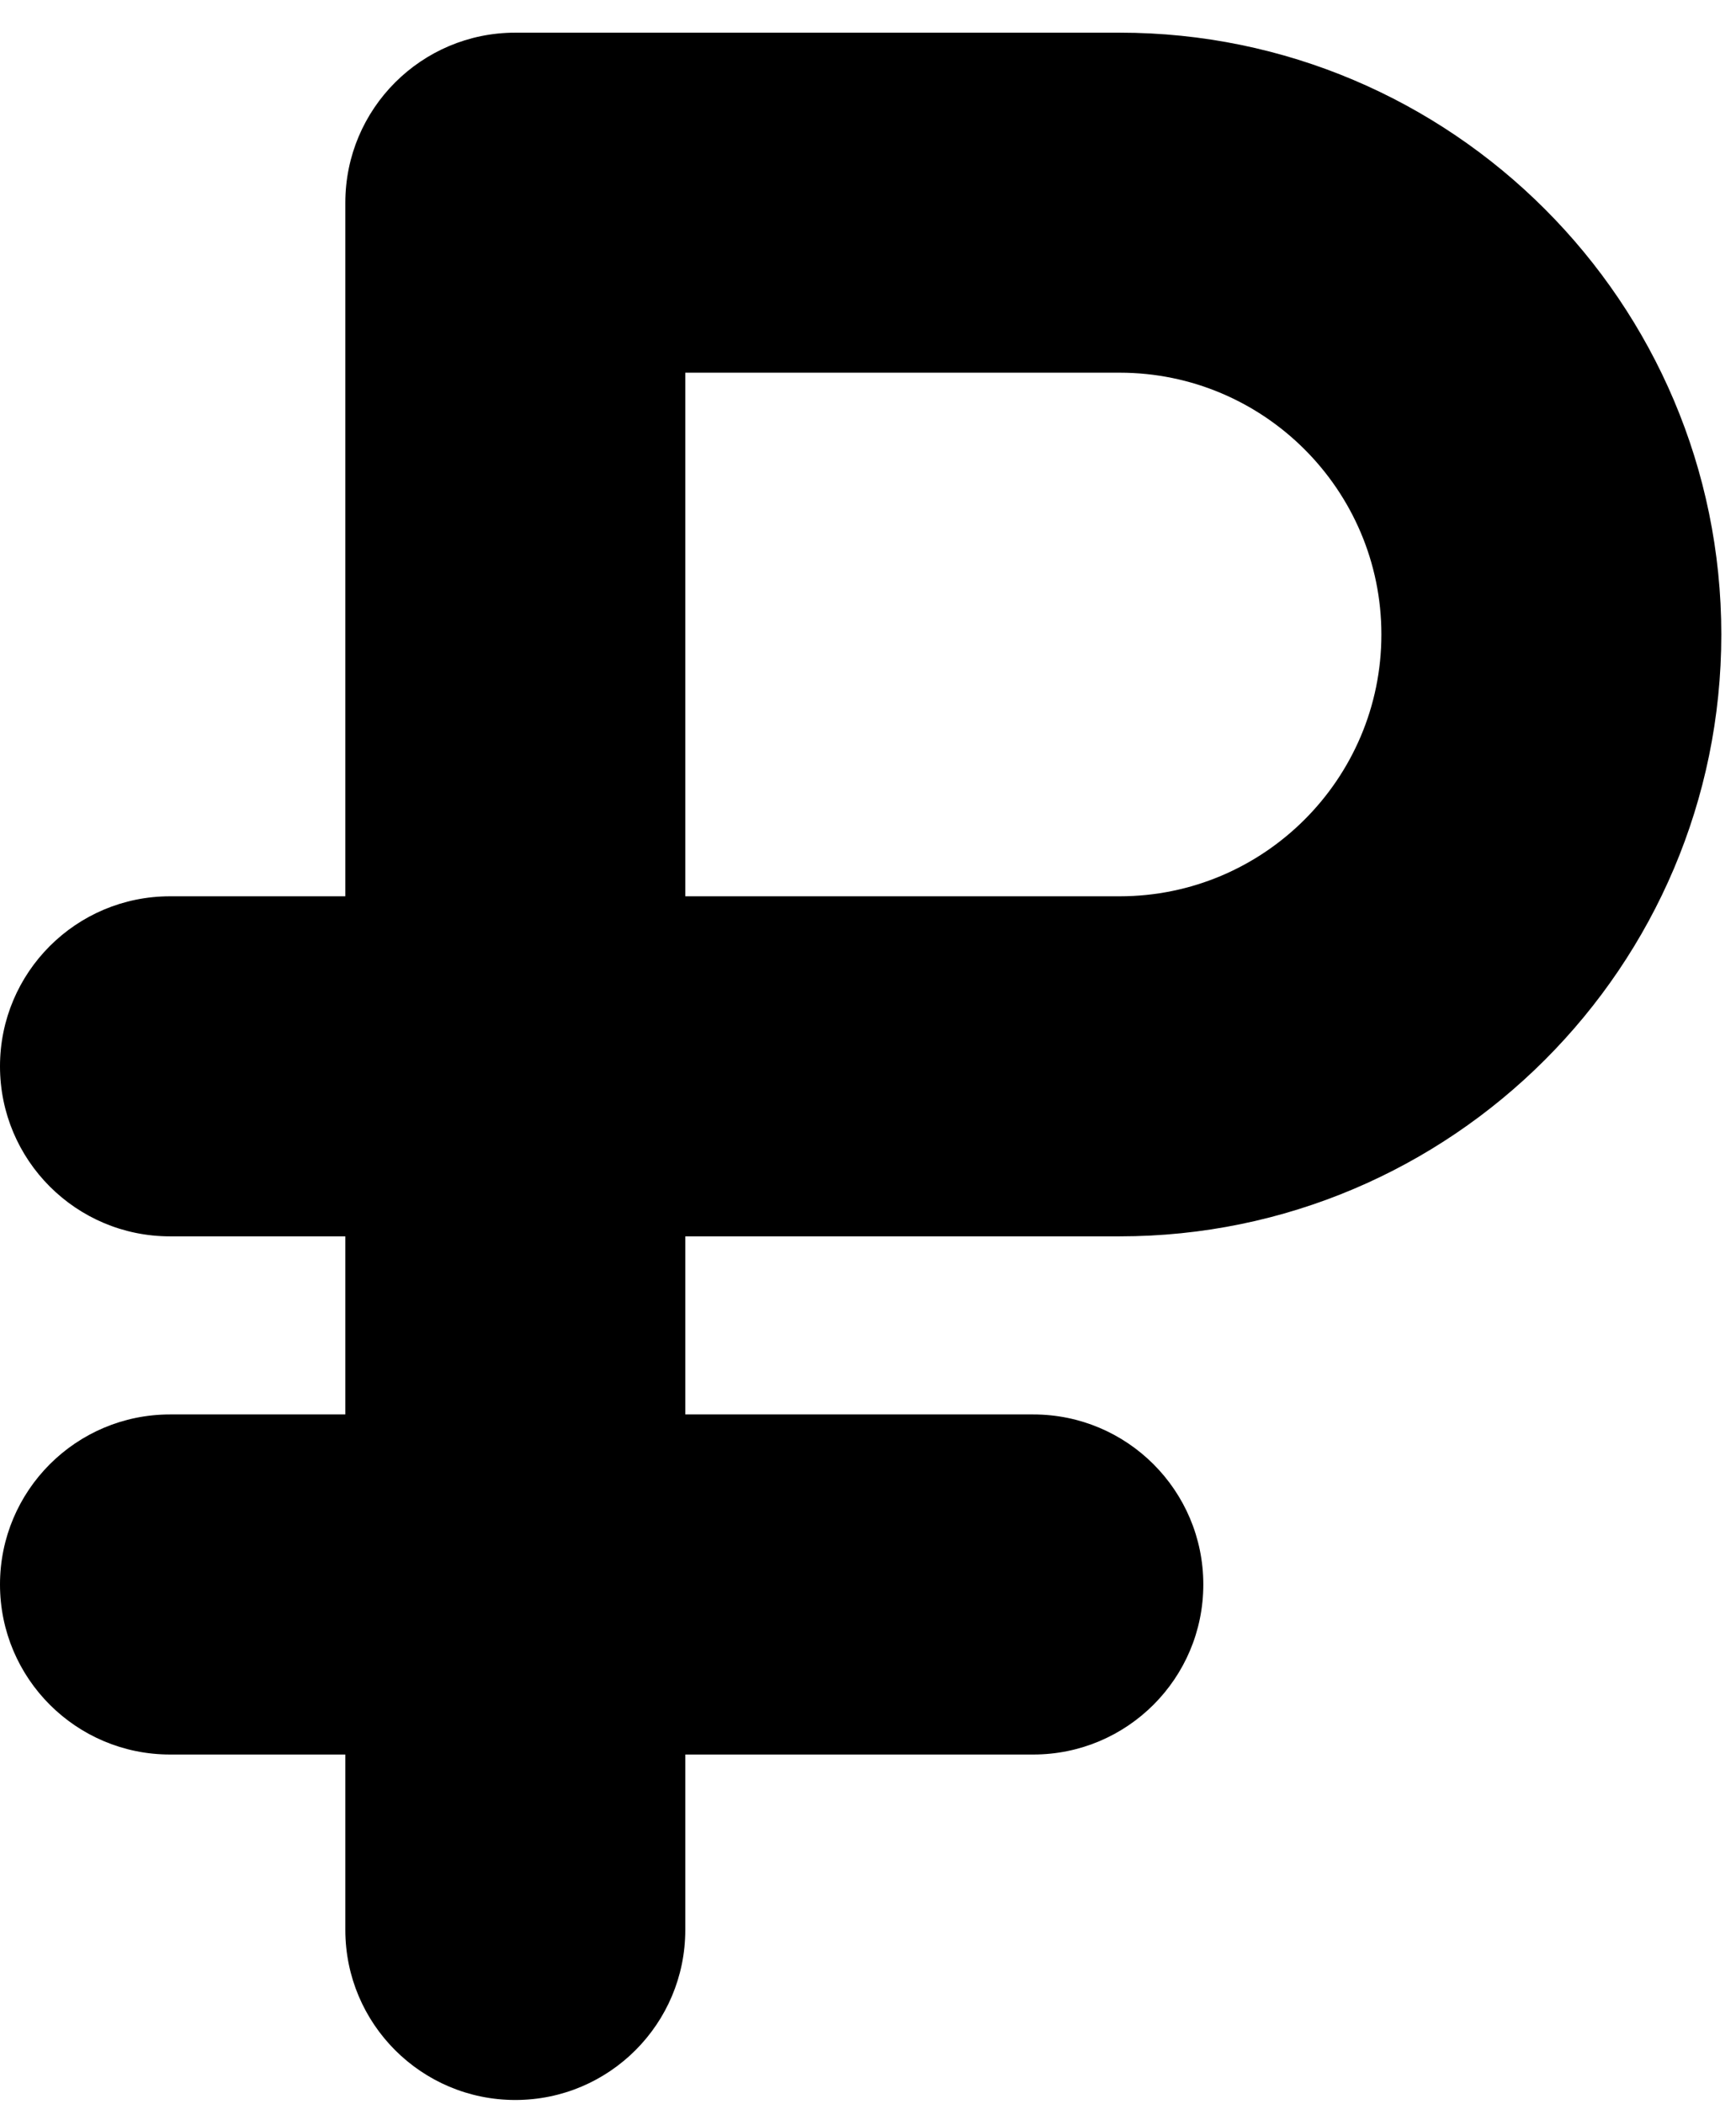 <svg width="52" height="63" viewBox="0 0 52 63" fill="currentColor" xmlns="http://www.w3.org/2000/svg">
<path d="M33.539 0.978H15.436C12.624 0.978 10.344 3.257 10.344 6.069V26.839H5.091C2.28 26.839 0 29.118 0 31.93C0 34.742 2.28 37.022 5.091 37.022H10.344V42.355H5.091C2.28 42.355 0 44.635 0 47.447C0 50.259 2.28 52.538 5.091 52.538H10.344V57.791C10.344 60.603 12.624 62.883 15.436 62.883C18.248 62.883 20.527 60.603 20.527 57.791V52.538H30.952C33.764 52.538 36.044 50.259 36.044 47.447C36.044 44.635 33.764 42.355 30.952 42.355H20.527V37.022H33.539C43.476 37.022 51.56 28.937 51.56 19C51.56 9.062 43.476 0.978 33.539 0.978ZM33.539 26.839H20.527V11.16H33.539C37.861 11.16 41.378 14.677 41.378 18.999C41.378 23.322 37.861 26.839 33.539 26.839Z"/>
</svg>
